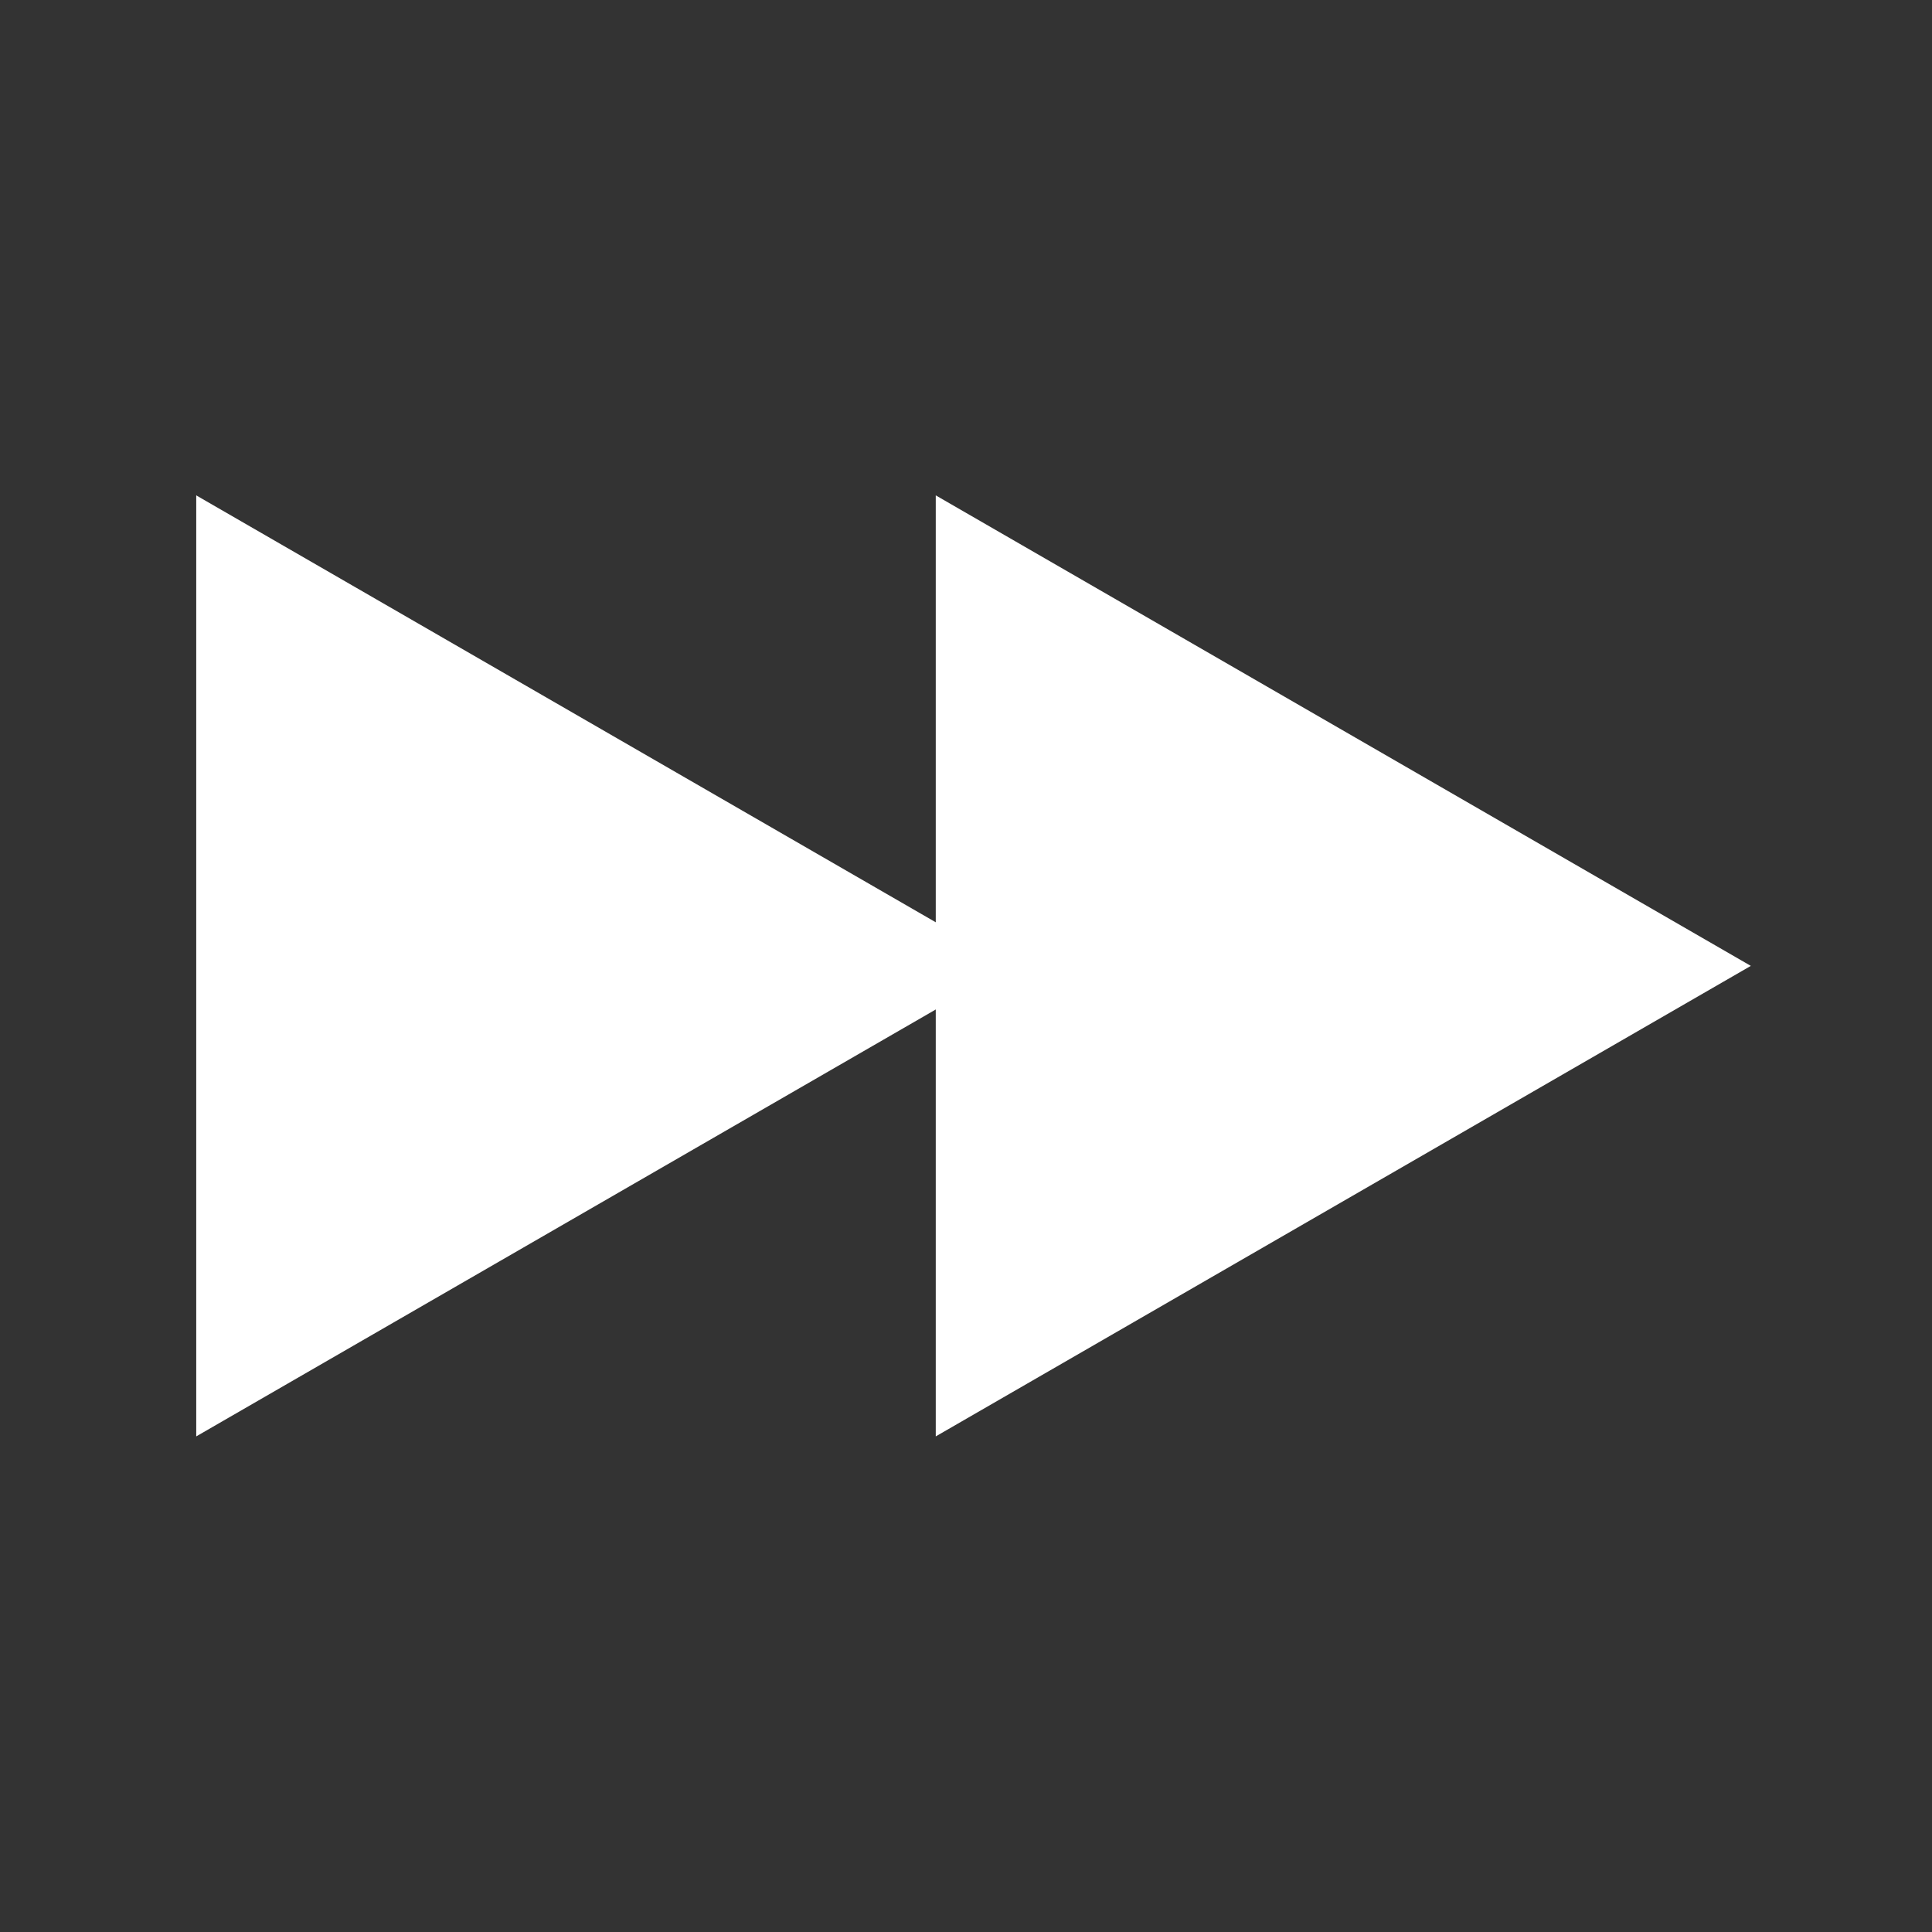 <?xml version="1.0" encoding="UTF-8" standalone="no"?>
<!-- Created with Inkscape (http://www.inkscape.org/) -->

<svg
   width="32"
   height="32"
   viewBox="0 0 8.467 8.467"
   version="1.1"
   id="svg1"
   inkscape:version="1.3.2 (091e20ef0f, 2023-11-25)"
   sodipodi:docname="icon_next.svg"
   xmlns:inkscape="http://www.inkscape.org/namespaces/inkscape"
   xmlns:sodipodi="http://sodipodi.sourceforge.net/DTD/sodipodi-0.dtd"
   xmlns="http://www.w3.org/2000/svg"
   xmlns:svg="http://www.w3.org/2000/svg">
  <rect x="0" y="0" width="8.467" height="8.467" fill="#333333" stroke="none"/>
  <sodipodi:namedview
     id="namedview1"
     pagecolor="#ffffff"
     bordercolor="#000000"
     borderopacity="0.25"
     inkscape:showpageshadow="2"
     inkscape:pageopacity="0.0"
     inkscape:pagecheckerboard="0"
     inkscape:deskcolor="#d1d1d1"
     inkscape:document-units="px"
     showgrid="true"
     inkscape:zoom="8.5949495"
     inkscape:cx="24.258432"
     inkscape:cy="27.69068"
     inkscape:window-width="1279"
     inkscape:window-height="1412"
     inkscape:window-x="0"
     inkscape:window-y="0"
     inkscape:window-maximized="0"
     inkscape:current-layer="layer1">
    <inkscape:grid
       id="grid1"
       units="px"
       originx="0"
       originy="0"
       spacingx="0.265"
       spacingy="0.265"
       empcolor="#0099e5"
       empopacity="0.302"
       color="#0099e5"
       opacity="0.149"
       empspacing="4"
       dotted="false"
       gridanglex="30"
       gridanglez="30"
       visible="true" />
  </sodipodi:namedview>
  <defs
     id="defs1" />
  <g
     inkscape:label="Layer 1"
     inkscape:groupmode="layer"
     id="layer1">
    <path
       sodipodi:type="star"
       style="fill:#ffffff;fill-opacity:1;stroke-width:4.233"
       id="path2"
       inkscape:flatsided="true"
       sodipodi:sides="3"
       sodipodi:cx="5.2916665"
       sodipodi:cy="4.2333331"
       sodipodi:r1="2.3812499"
       sodipodi:r2="1.190625"
       sodipodi:arg1="0"
       sodipodi:arg2="1.0471976"
       inkscape:rounded="0"
       inkscape:randomized="0"
       d="m 7.673,4.233 -3.572,2.062 0,-4.124 z"
       inkscape:transform-center-x="-0.5953125" />
    <path
       sodipodi:type="star"
       style="fill:#ffffff;fill-opacity:1;stroke-width:4.233"
       id="path2-5"
       inkscape:flatsided="true"
       sodipodi:sides="3"
       sodipodi:cx="5.2916665"
       sodipodi:cy="4.2333331"
       sodipodi:r1="2.3812499"
       sodipodi:r2="1.190625"
       sodipodi:arg1="0"
       sodipodi:arg2="1.0471976"
       inkscape:rounded="0"
       inkscape:randomized="0"
       d="m 7.673,4.233 -3.572,2.062 0,-4.124 z"
       inkscape:transform-center-x="-0.5953125"
       transform="translate(-3.241)" />
  </g>
</svg>
